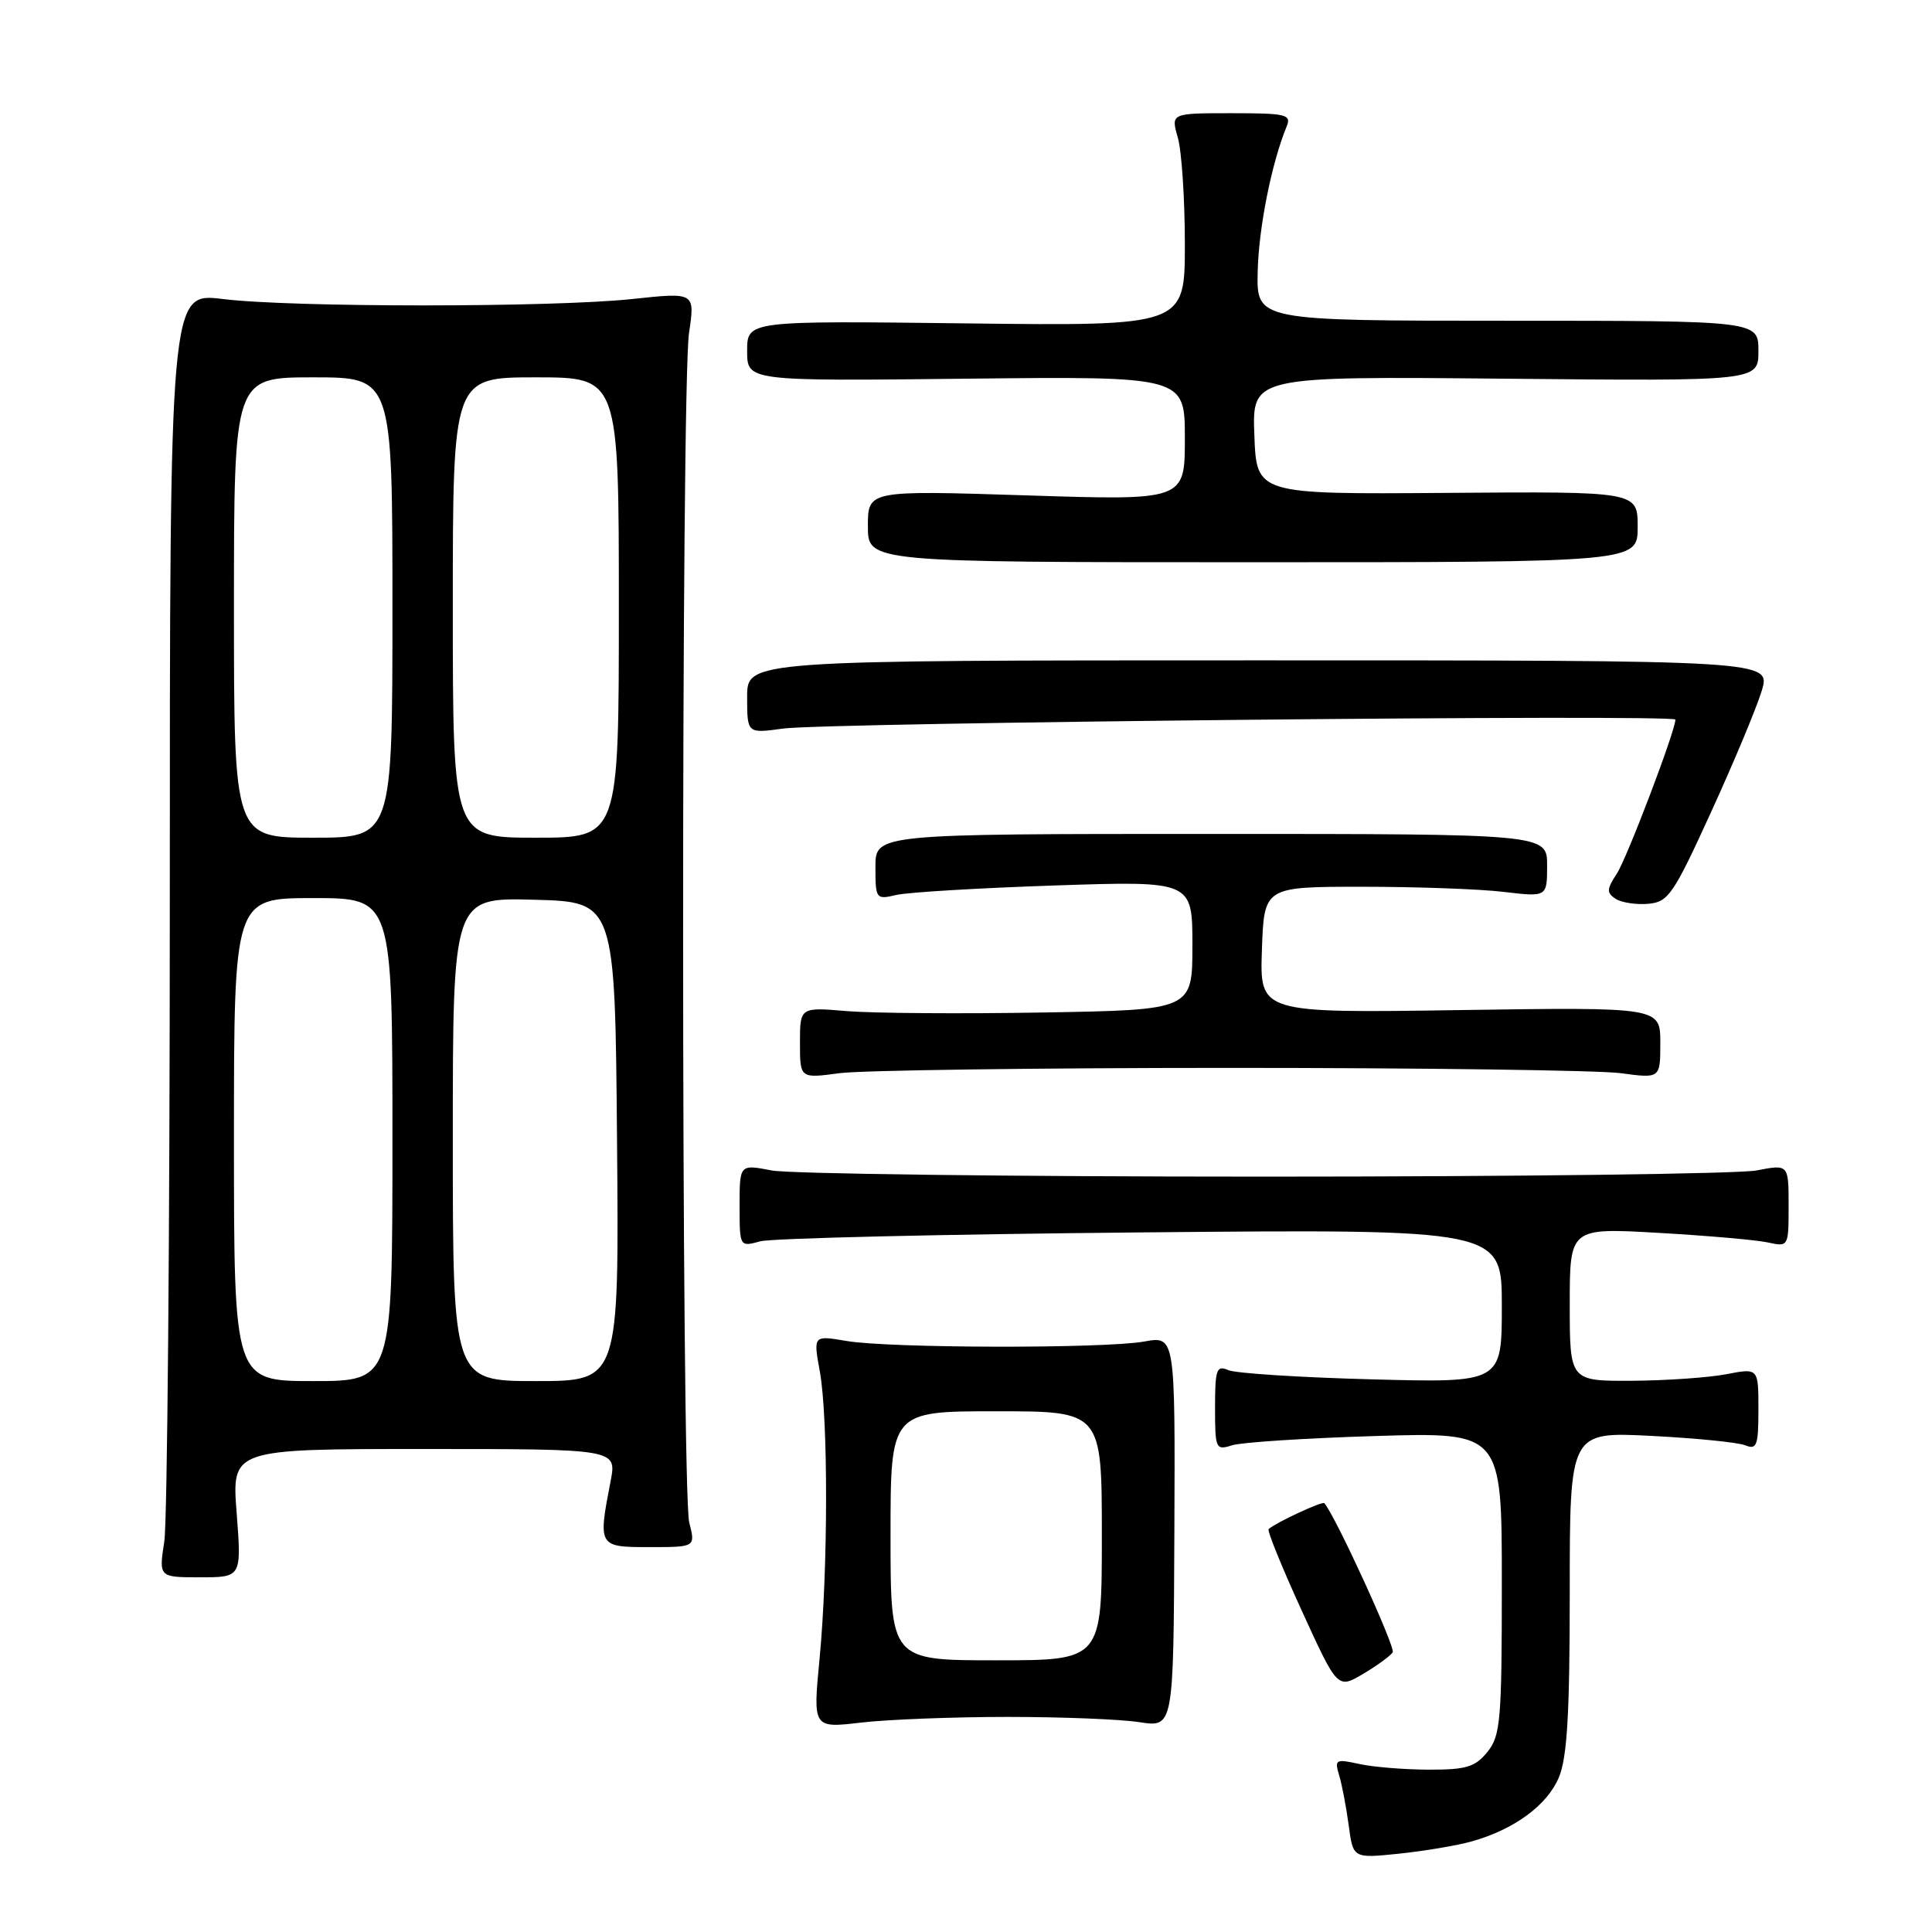 <?xml version="1.0" encoding="UTF-8" standalone="no"?>
<!DOCTYPE svg PUBLIC "-//W3C//DTD SVG 1.1//EN" "http://www.w3.org/Graphics/SVG/1.1/DTD/svg11.dtd" >
<svg xmlns="http://www.w3.org/2000/svg" xmlns:xlink="http://www.w3.org/1999/xlink" version="1.1" viewBox="0 0 256 256">
 <g >
 <path fill="currentColor"
d=" M 195.00 244.00 C 200.65 242.41 205.02 239.20 206.56 235.51 C 207.66 232.88 208.00 227.06 208.00 210.89 C 208.00 189.72 208.00 189.72 218.75 190.26 C 224.66 190.56 230.29 191.12 231.25 191.51 C 232.79 192.13 233.00 191.56 233.00 186.74 C 233.00 181.27 233.00 181.27 228.75 182.09 C 226.41 182.54 220.79 182.93 216.25 182.96 C 208.00 183.00 208.00 183.00 208.00 172.85 C 208.00 162.69 208.00 162.69 219.75 163.36 C 226.21 163.73 232.74 164.30 234.25 164.63 C 236.99 165.23 237.00 165.21 237.00 159.75 C 237.00 154.27 237.00 154.27 232.75 155.09 C 230.41 155.54 201.05 155.91 167.50 155.91 C 133.95 155.91 104.59 155.54 102.25 155.09 C 98.00 154.27 98.00 154.27 98.00 159.75 C 98.00 165.23 98.00 165.23 100.75 164.48 C 102.26 164.07 124.99 163.54 151.25 163.30 C 199.00 162.86 199.00 162.86 199.00 173.04 C 199.00 183.23 199.00 183.23 181.75 182.77 C 172.26 182.52 163.71 181.97 162.75 181.55 C 161.20 180.87 161.00 181.43 161.00 186.51 C 161.00 191.99 161.09 192.20 163.25 191.51 C 164.49 191.11 173.04 190.56 182.25 190.28 C 199.00 189.77 199.00 189.77 199.00 209.77 C 199.00 227.98 198.83 229.99 197.09 232.14 C 195.47 234.14 194.28 234.50 189.34 234.49 C 186.13 234.48 181.99 234.15 180.13 233.74 C 176.98 233.05 176.81 233.14 177.45 235.25 C 177.82 236.49 178.39 239.47 178.71 241.87 C 179.29 246.25 179.29 246.25 185.39 245.62 C 188.75 245.27 193.07 244.54 195.00 244.00 Z  M 133.50 227.50 C 140.65 227.50 148.53 227.81 151.00 228.20 C 155.50 228.89 155.50 228.89 155.61 202.96 C 155.72 177.02 155.72 177.02 151.61 177.76 C 146.32 178.71 117.83 178.66 112.13 177.68 C 107.76 176.94 107.76 176.94 108.63 181.72 C 109.75 187.88 109.73 207.90 108.60 219.75 C 107.71 229.00 107.71 229.00 114.11 228.25 C 117.62 227.84 126.35 227.50 133.50 227.50 Z  M 184.54 218.94 C 184.94 218.29 176.91 200.77 175.48 199.18 C 175.22 198.88 169.08 201.74 168.10 202.61 C 167.88 202.80 169.85 207.65 172.47 213.38 C 177.23 223.80 177.23 223.80 180.62 221.80 C 182.48 220.70 184.24 219.41 184.54 218.94 Z  M 31.36 200.50 C 30.70 192.00 30.70 192.00 56.22 192.00 C 81.73 192.00 81.73 192.00 80.91 196.25 C 79.23 204.95 79.26 205.00 86.08 205.00 C 92.16 205.00 92.16 205.00 91.33 201.75 C 90.26 197.57 90.24 51.26 91.30 44.12 C 92.10 38.73 92.10 38.73 83.80 39.62 C 73.19 40.75 38.64 40.75 29.50 39.62 C 22.50 38.76 22.50 38.76 22.50 119.13 C 22.50 163.33 22.17 201.64 21.77 204.25 C 21.04 209.00 21.04 209.00 26.52 209.00 C 32.01 209.00 32.01 209.00 31.36 200.50 Z  M 163.00 141.50 C 188.57 141.50 211.86 141.82 214.75 142.20 C 220.00 142.91 220.00 142.91 220.00 138.18 C 220.00 133.45 220.00 133.45 193.46 133.84 C 166.92 134.24 166.92 134.24 167.21 125.87 C 167.50 117.50 167.50 117.50 180.50 117.50 C 187.65 117.50 196.09 117.80 199.25 118.18 C 205.00 118.86 205.00 118.86 205.00 114.68 C 205.00 110.50 205.00 110.50 160.50 110.50 C 116.00 110.50 116.00 110.50 116.00 114.87 C 116.00 119.12 116.07 119.22 118.75 118.59 C 120.26 118.23 129.71 117.67 139.75 117.33 C 158.00 116.72 158.00 116.72 158.00 125.27 C 158.00 133.82 158.00 133.82 138.25 134.16 C 127.39 134.35 115.69 134.26 112.25 133.98 C 106.00 133.45 106.00 133.45 106.00 138.18 C 106.00 142.91 106.00 142.91 111.25 142.20 C 114.14 141.82 137.43 141.50 163.00 141.50 Z  M 226.76 107.53 C 229.77 100.95 232.77 93.75 233.44 91.53 C 234.65 87.50 234.65 87.50 166.83 87.50 C 99.00 87.50 99.00 87.50 99.00 92.35 C 99.00 97.20 99.00 97.20 103.75 96.54 C 109.34 95.76 222.00 94.62 222.00 95.35 C 222.00 96.83 215.58 113.71 214.24 115.76 C 212.89 117.82 212.86 118.30 214.08 119.10 C 214.86 119.60 216.80 119.90 218.40 119.76 C 221.07 119.52 221.73 118.55 226.76 107.53 Z  M 217.00 69.81 C 217.00 65.12 217.00 65.12 191.75 65.31 C 166.50 65.50 166.50 65.50 166.21 57.68 C 165.91 49.86 165.91 49.86 199.46 50.18 C 233.00 50.50 233.00 50.50 233.00 46.50 C 233.00 42.50 233.00 42.50 199.75 42.50 C 166.50 42.50 166.50 42.50 166.65 36.00 C 166.78 30.19 168.49 21.61 170.49 16.75 C 171.14 15.17 170.44 15.00 163.18 15.00 C 155.14 15.00 155.14 15.00 156.07 18.24 C 156.58 20.03 157.00 26.37 157.00 32.34 C 157.00 43.20 157.00 43.20 128.00 42.85 C 99.00 42.50 99.00 42.50 99.00 46.50 C 99.00 50.50 99.00 50.50 128.00 50.18 C 157.00 49.86 157.00 49.86 157.00 58.09 C 157.00 66.32 157.00 66.32 136.00 65.64 C 115.00 64.97 115.00 64.97 115.00 69.73 C 115.00 74.50 115.00 74.50 166.00 74.50 C 217.00 74.50 217.00 74.50 217.00 69.81 Z  M 118.00 203.50 C 118.00 187.00 118.00 187.00 132.00 187.00 C 146.00 187.00 146.00 187.00 146.00 203.50 C 146.00 220.00 146.00 220.00 132.00 220.00 C 118.00 220.00 118.00 220.00 118.00 203.50 Z  M 31.00 151.00 C 31.00 119.00 31.00 119.00 41.50 119.00 C 52.00 119.00 52.00 119.00 52.00 151.00 C 52.00 183.00 52.00 183.00 41.50 183.00 C 31.00 183.00 31.00 183.00 31.00 151.00 Z  M 60.00 150.97 C 60.00 118.93 60.00 118.93 70.75 119.22 C 81.50 119.50 81.50 119.50 81.76 151.25 C 82.03 183.00 82.03 183.00 71.01 183.00 C 60.00 183.00 60.00 183.00 60.00 150.97 Z  M 31.00 80.50 C 31.00 50.00 31.00 50.00 41.50 50.00 C 52.00 50.00 52.00 50.00 52.00 80.50 C 52.00 111.00 52.00 111.00 41.50 111.00 C 31.00 111.00 31.00 111.00 31.00 80.50 Z  M 60.00 80.50 C 60.00 50.00 60.00 50.00 71.00 50.00 C 82.00 50.00 82.00 50.00 82.00 80.50 C 82.00 111.00 82.00 111.00 71.00 111.00 C 60.00 111.00 60.00 111.00 60.00 80.50 Z "/>
</g>
</svg>